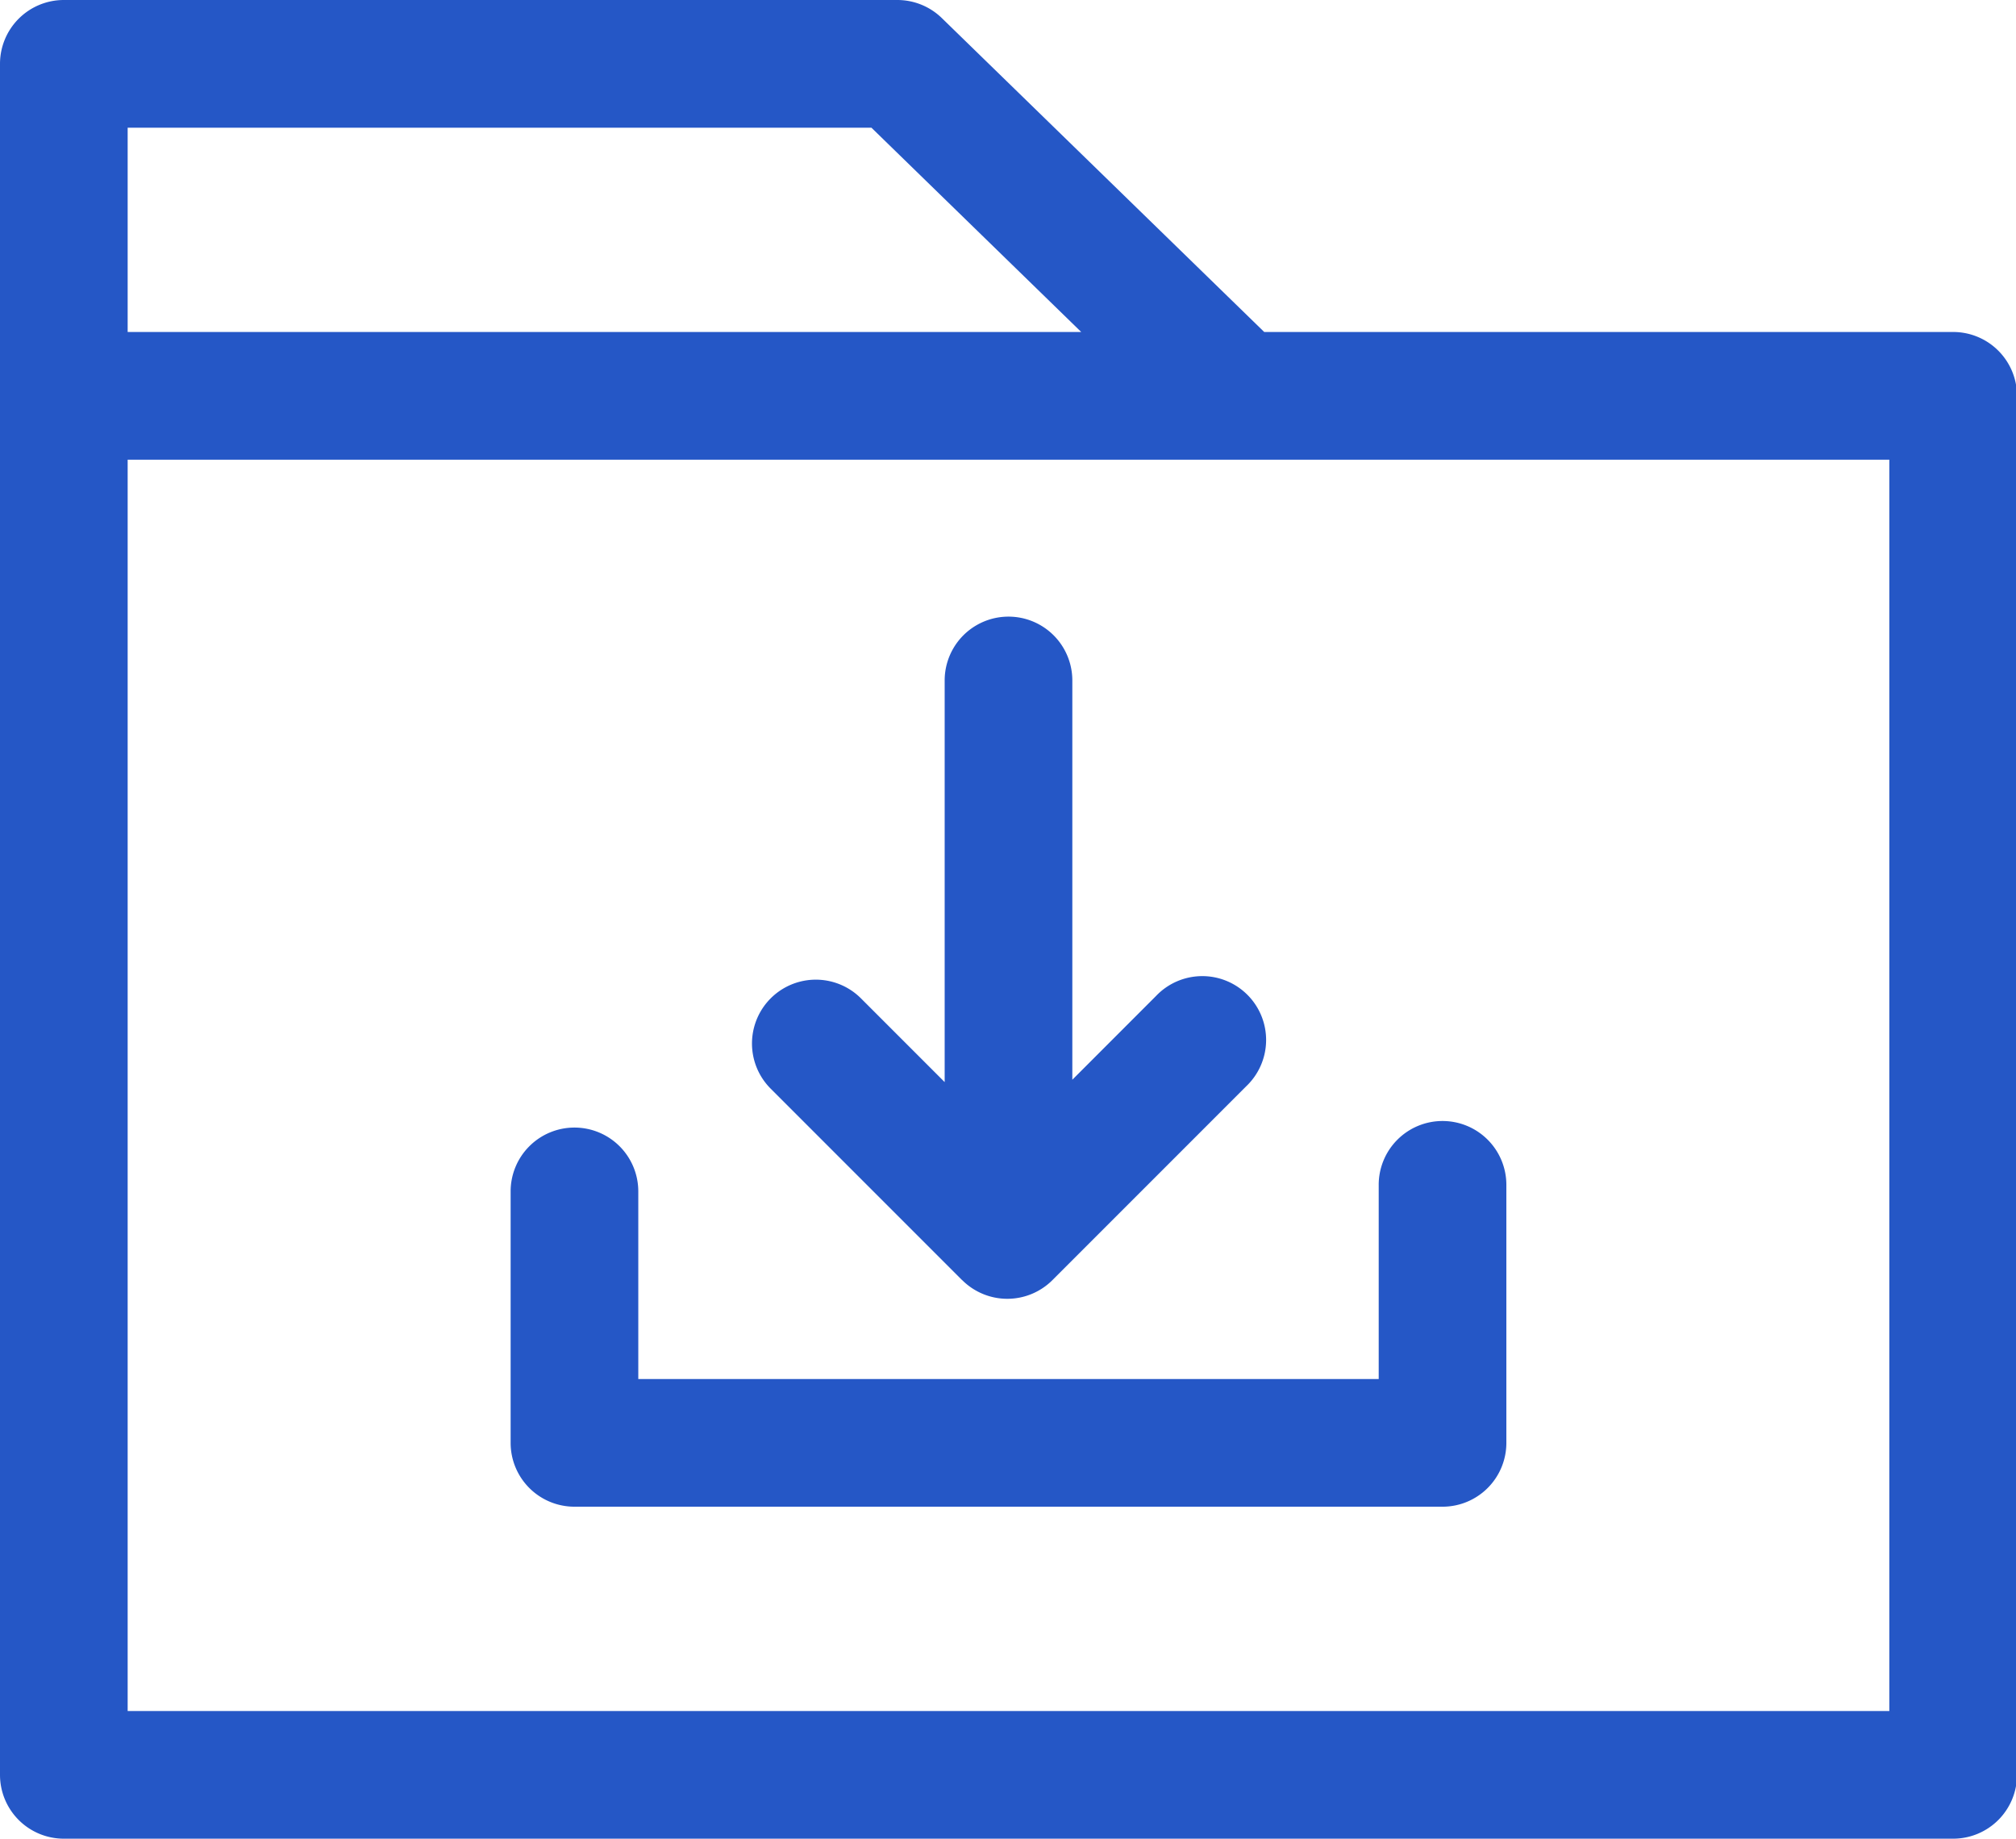 <?xml version="1.0" standalone="no"?><!DOCTYPE svg PUBLIC "-//W3C//DTD SVG 1.1//EN" "http://www.w3.org/Graphics/SVG/1.1/DTD/svg11.dtd"><svg t="1756171469370" class="icon" viewBox="0 0 1123 1024" version="1.1" xmlns="http://www.w3.org/2000/svg" p-id="1513" xmlns:xlink="http://www.w3.org/1999/xlink" width="219.336" height="200"><path d="M35.556 1024A35.556 35.556 0 0 1 0 988.444v-952.889A35.556 35.556 0 0 1 35.556 0h464.299a35.556 35.556 0 0 1 24.804 10.084L704.228 184.889H1088a35.556 35.556 0 0 1 35.556 35.556v768a35.556 35.556 0 0 1-35.556 35.556zM71.111 952.889h981.333V256H71.111z m0-768h531.172l-116.864-113.778H71.111z m248.889 654.222a35.556 35.556 0 0 1-35.556-35.556v-139.847a35.556 35.556 0 1 1 71.111 0V768h412.444v-107.947a35.556 35.556 0 1 1 71.111 0V803.556a35.556 35.556 0 0 1-35.556 35.556z m215.979-126.137l-106.667-106.667a35.556 35.556 0 0 1 50.276-50.304L526.222 602.638v-223.858a35.556 35.556 0 0 1 71.111 0v222.549L643.968 554.667a35.556 35.556 0 1 1 50.276 50.261l-107.989 107.989a35.556 35.556 0 0 1-50.276 0z" fill="#2557C6" p-id="1514"></path></svg>